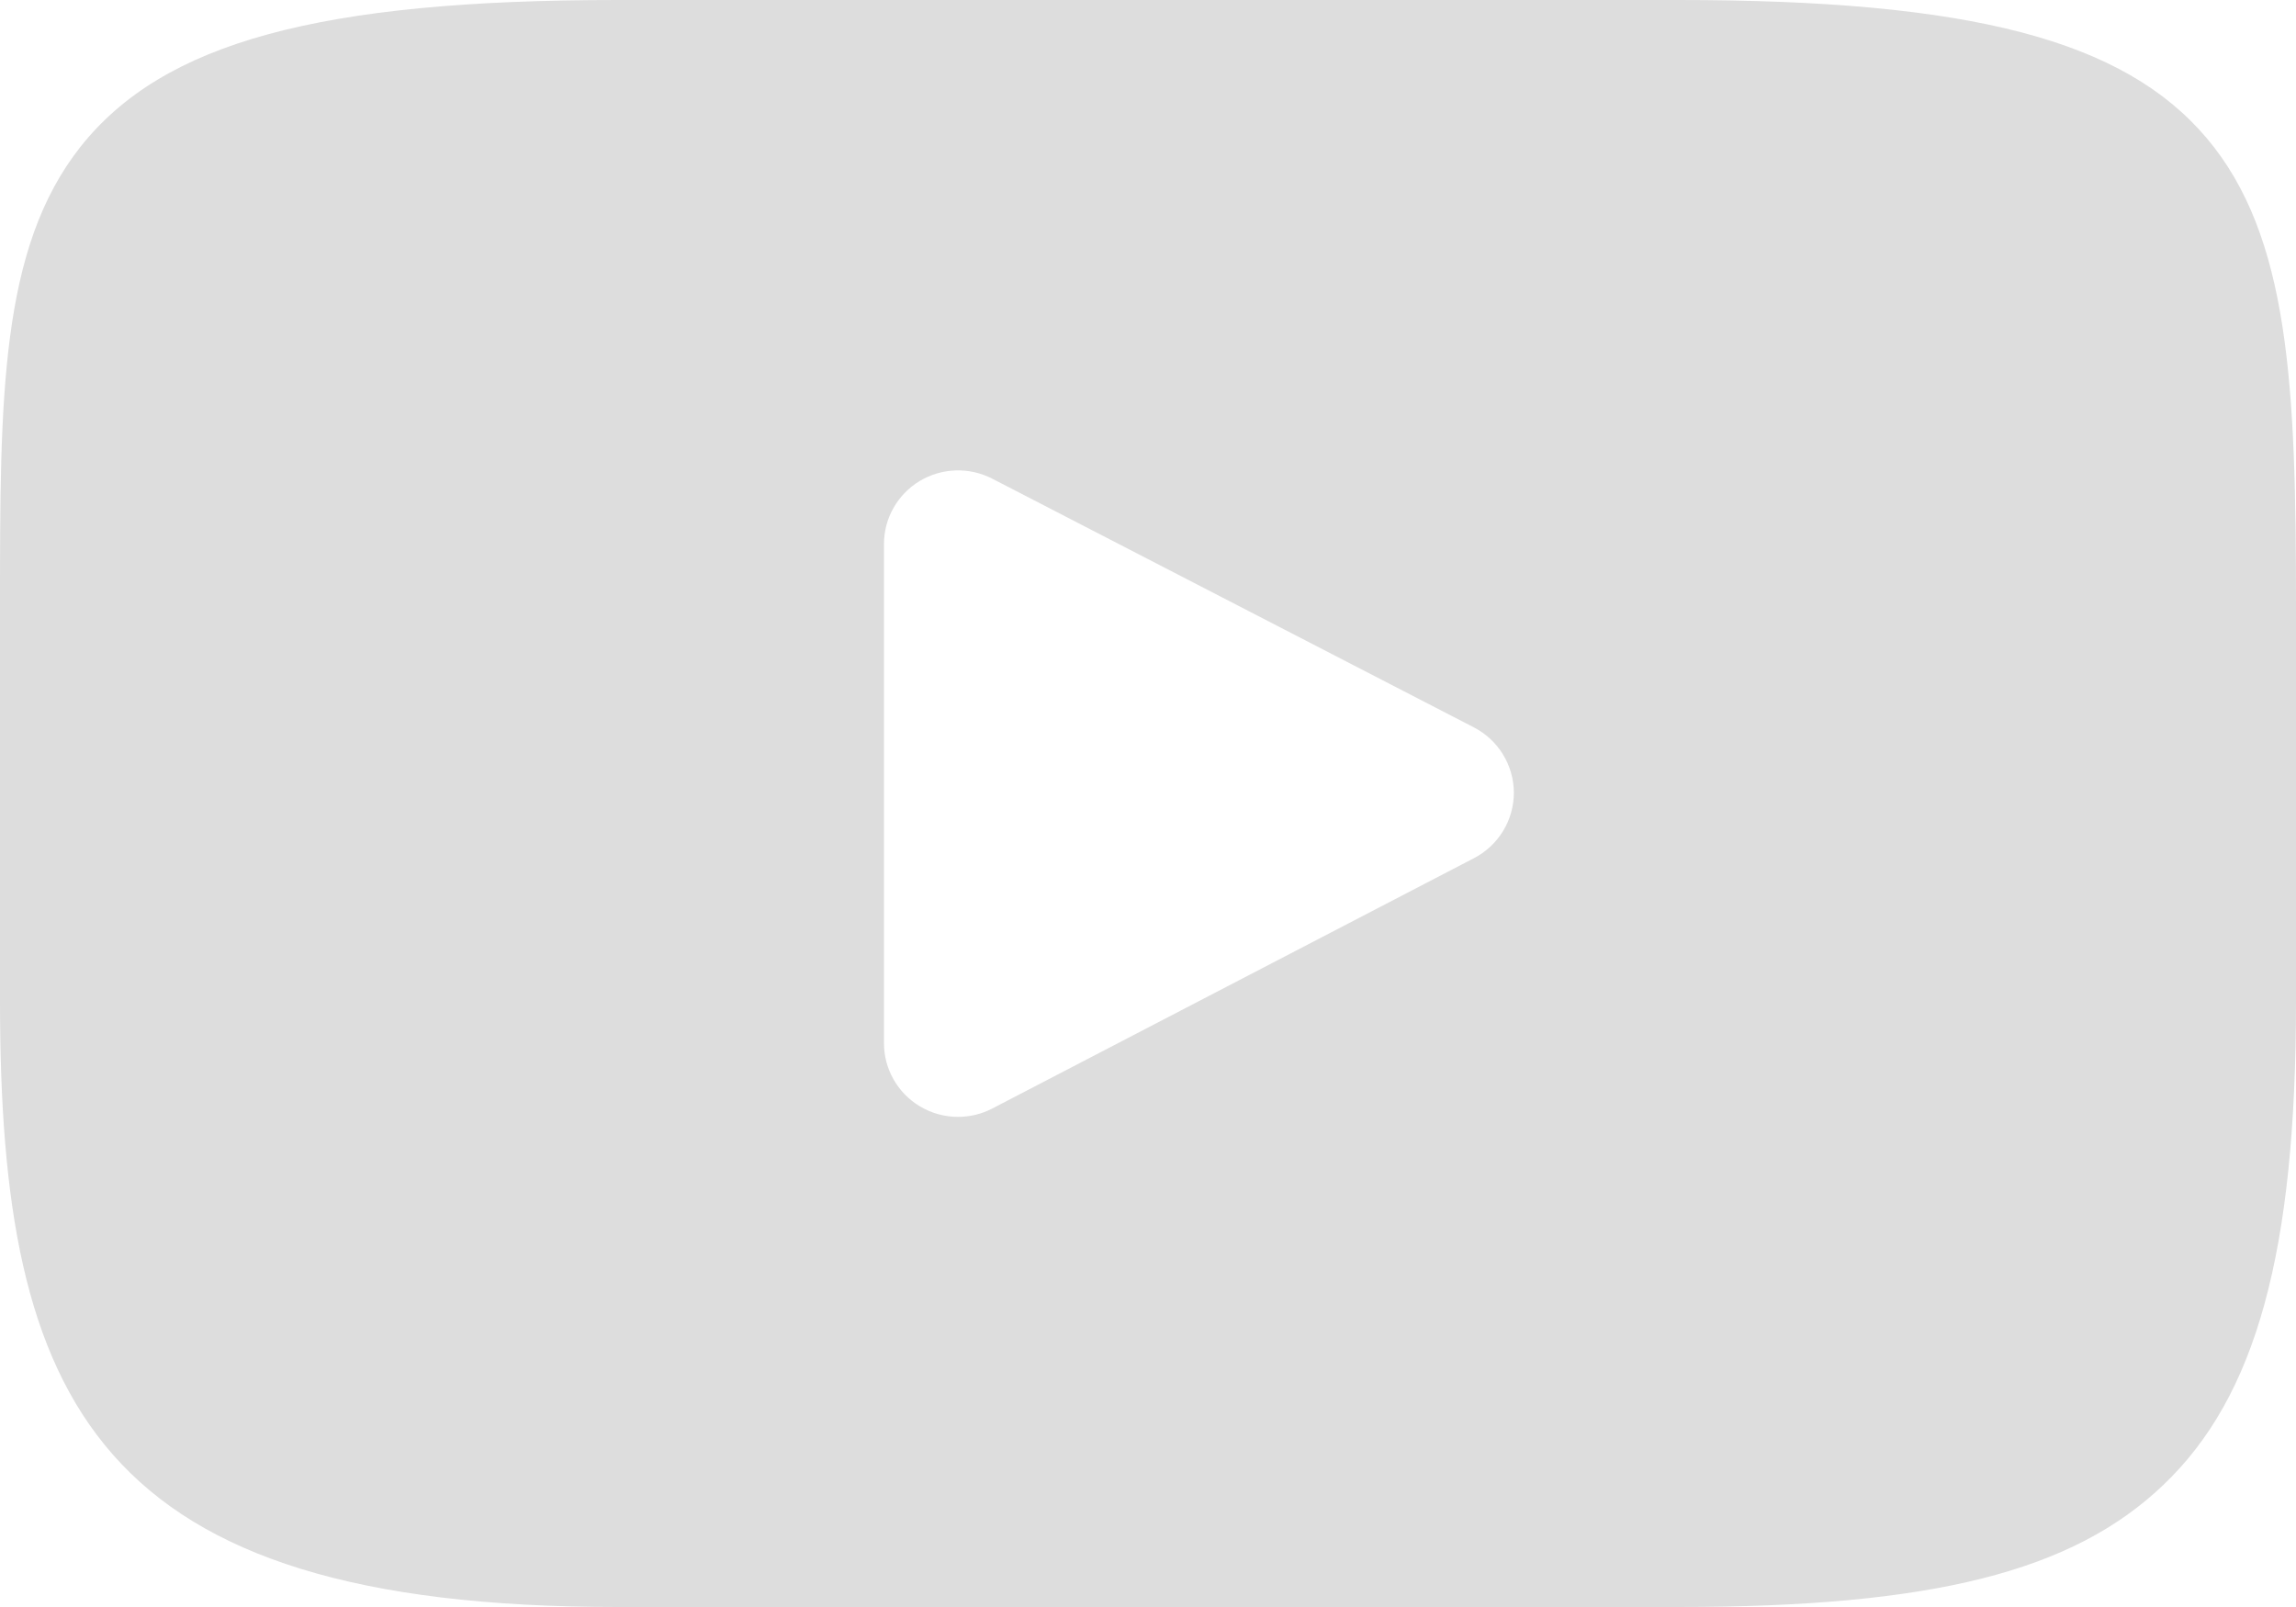 <svg width="20" height="14" viewBox="0 0 20 14" fill="none" xmlns="http://www.w3.org/2000/svg">
<path d="M19.221 1.202C18.498 0.348 17.166 0 14.62 0H5.38C2.776 0 1.42 0.371 0.701 1.279C0 2.166 0 3.471 0 5.278V8.722C0 12.223 0.832 14 5.38 14H14.62C16.828 14 18.051 13.693 18.842 12.939C19.654 12.167 20 10.906 20 8.722V5.278C20 3.372 19.946 2.059 19.221 1.202ZM12.84 7.476L8.644 9.657C8.55 9.706 8.448 9.73 8.345 9.73C8.229 9.73 8.113 9.699 8.011 9.637C7.818 9.521 7.7 9.312 7.7 9.088V4.739C7.7 4.515 7.818 4.308 8.01 4.191C8.203 4.075 8.443 4.067 8.643 4.17L12.839 6.337C13.052 6.447 13.186 6.667 13.187 6.906C13.187 7.145 13.053 7.365 12.84 7.476Z" fill="#DDDDDD"/>
</svg>
